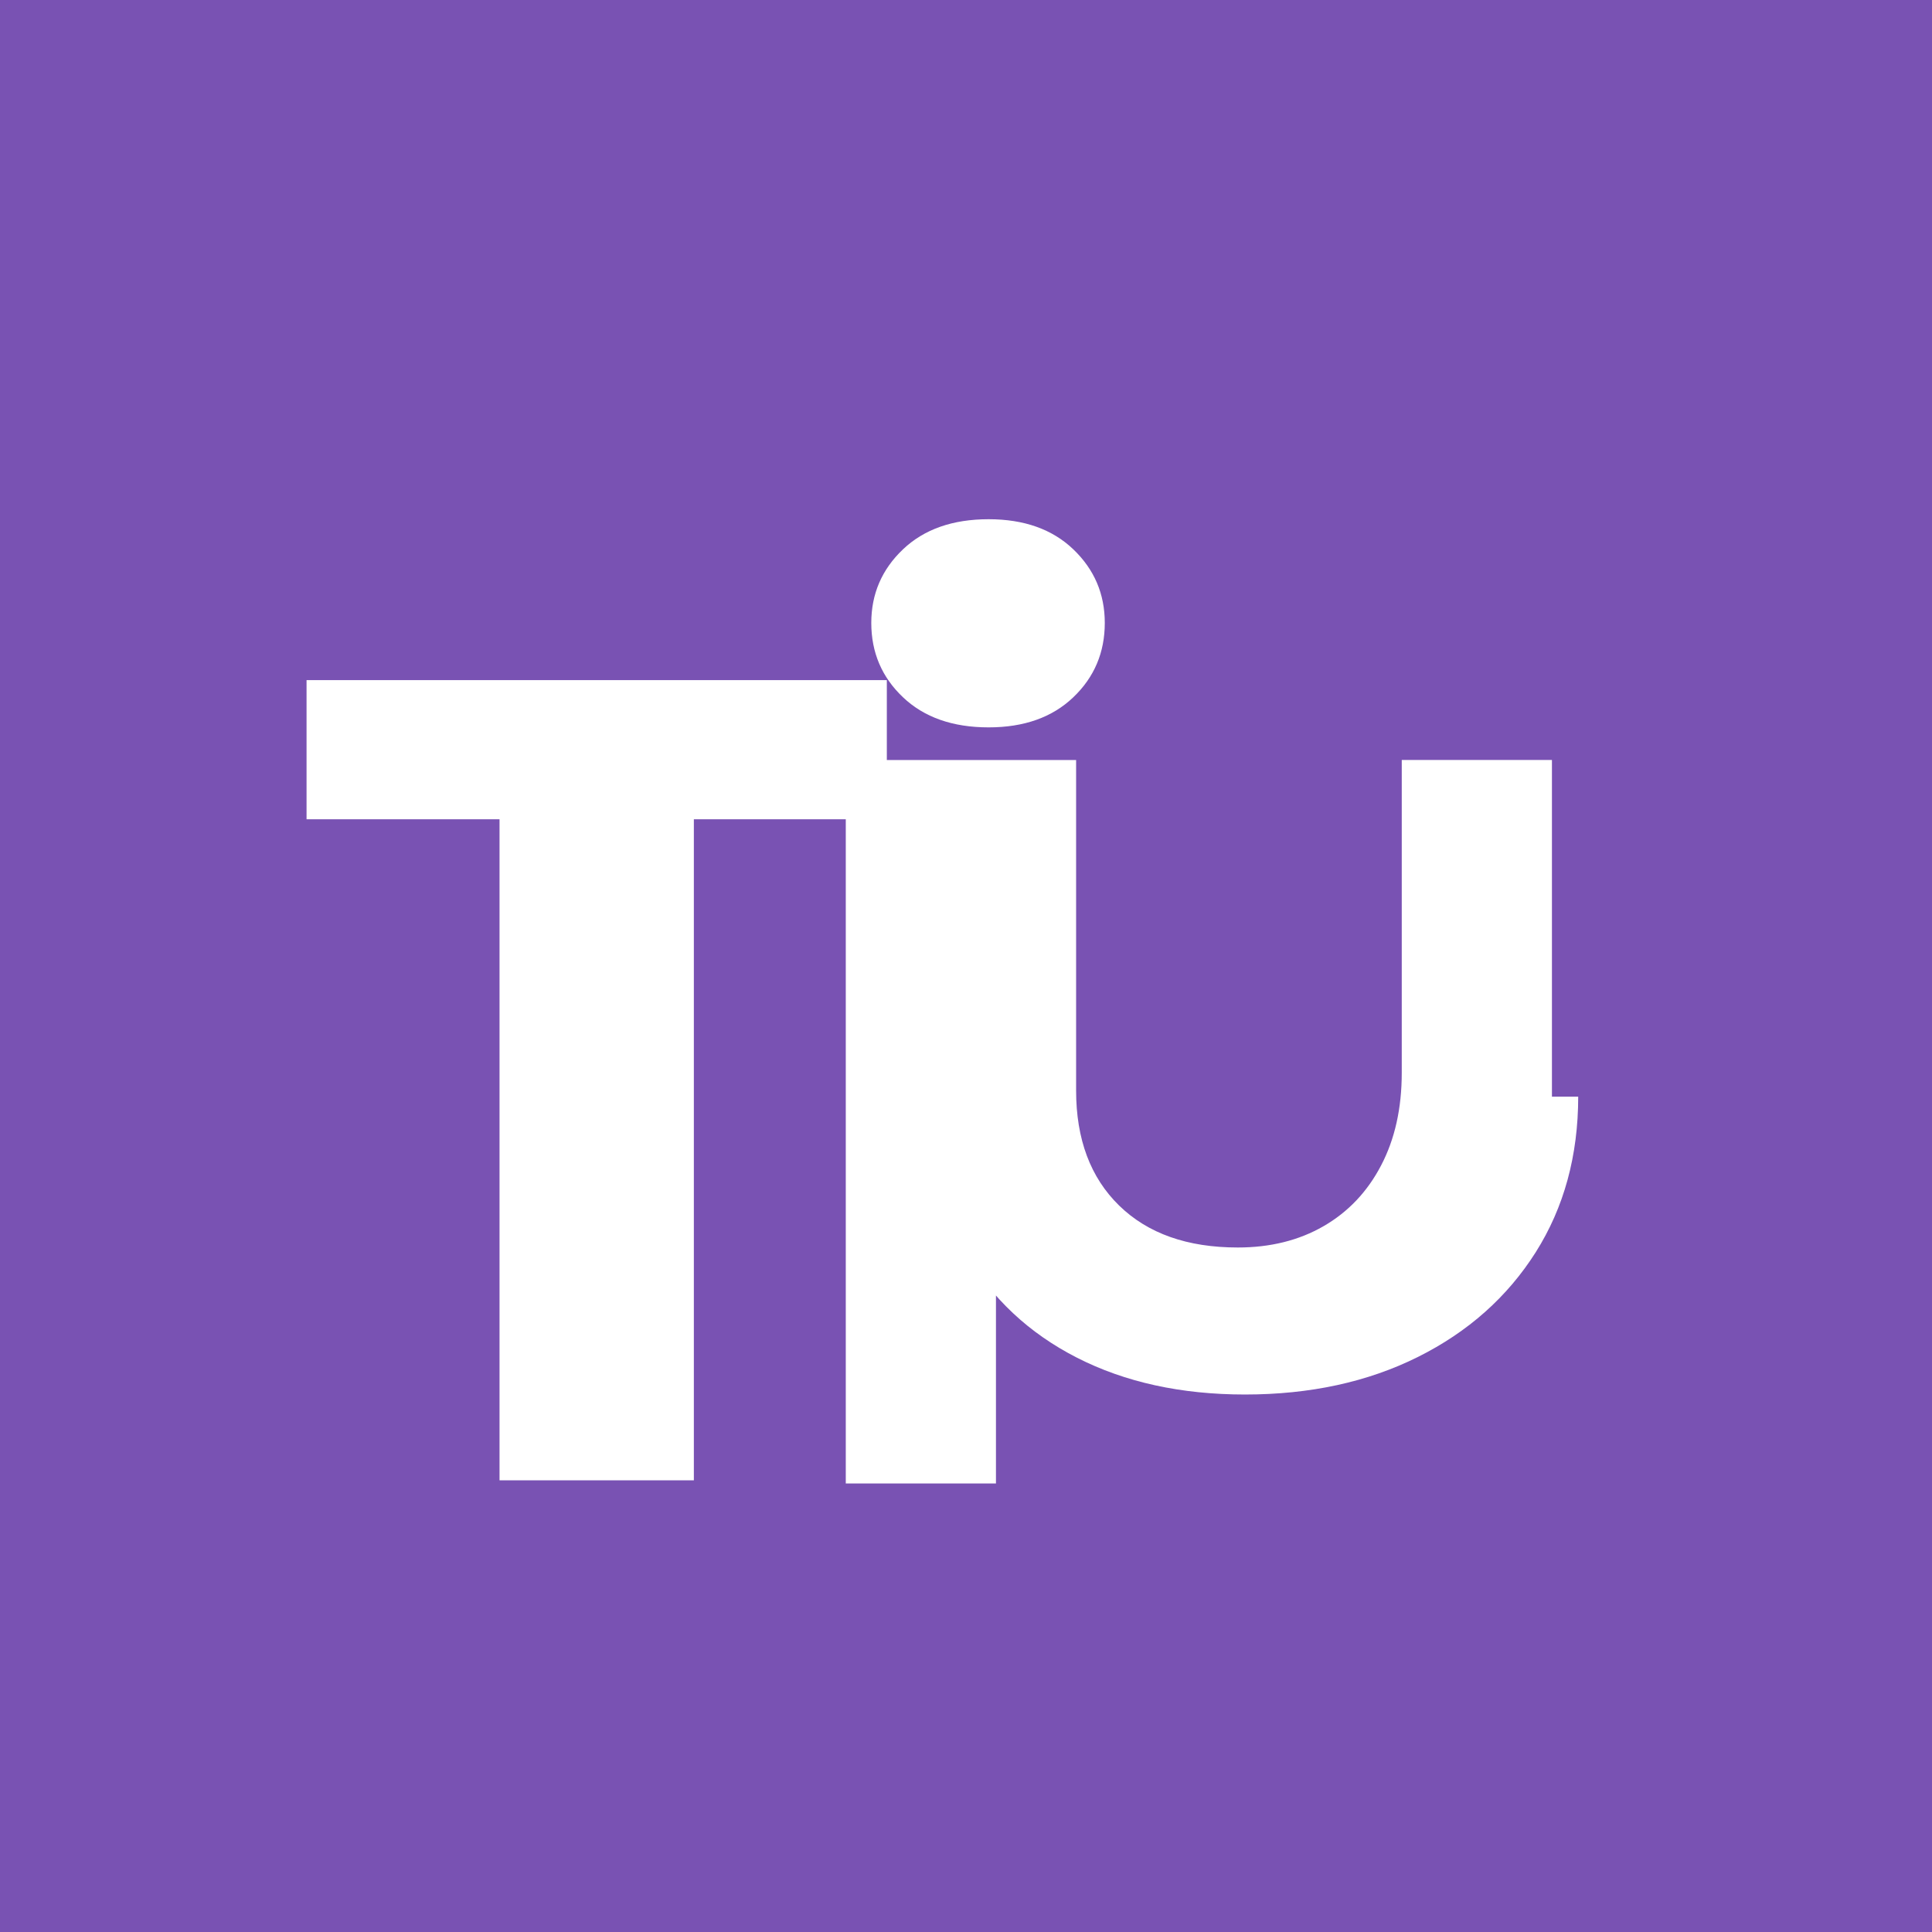 <?xml version="1.0" encoding="UTF-8" standalone="no"?>
<svg xmlns="http://www.w3.org/2000/svg" width="256" height="256" viewBox="0 0 256 256">
  <rect width="256" height="256" fill="#7952B3"/>
  <path fill="#FFF" d="M131.97,196.57h-19.9v-95.86h19.9V196.57z M115.45,82.54c0-3.84,1.4-7.09,4.2-9.75c2.8-2.66,6.58-3.99,11.35-3.99c4.7,0,8.44,1.33,11.22,3.99c2.78,2.66,4.17,5.91,4.17,9.75c0,3.91-1.39,7.2-4.17,9.85c-2.78,2.66-6.52,3.99-11.22,3.99c-4.77,0-8.55-1.33-11.35-3.99C116.85,89.74,115.45,86.45,115.45,82.54z M209.12,145.31c0,7.82-1.88,14.69-5.63,20.62c-3.75,5.92-8.95,10.55-15.6,13.87c-6.65,3.32-14.29,4.98-22.92,4.98c-8.48,0-15.9-1.63-22.27-4.88c-6.37-3.25-11.3-7.87-14.78-13.87c-3.49-5.99-5.23-13.02-5.23-21.08v-44.24h19.9v43.79c0,6.45,1.9,11.53,5.7,15.24c3.8,3.71,9.04,5.56,15.73,5.56c4.3,0,8.09-0.94,11.35-2.82c3.26-1.88,5.81-4.56,7.63-8.05c1.83-3.49,2.74-7.58,2.74-12.29v-41.44h19.9V145.31z M66.19,108.56H40.62v-18.44h76.89v18.44H91.94v87.59H66.19V108.56z"/>
</svg>
